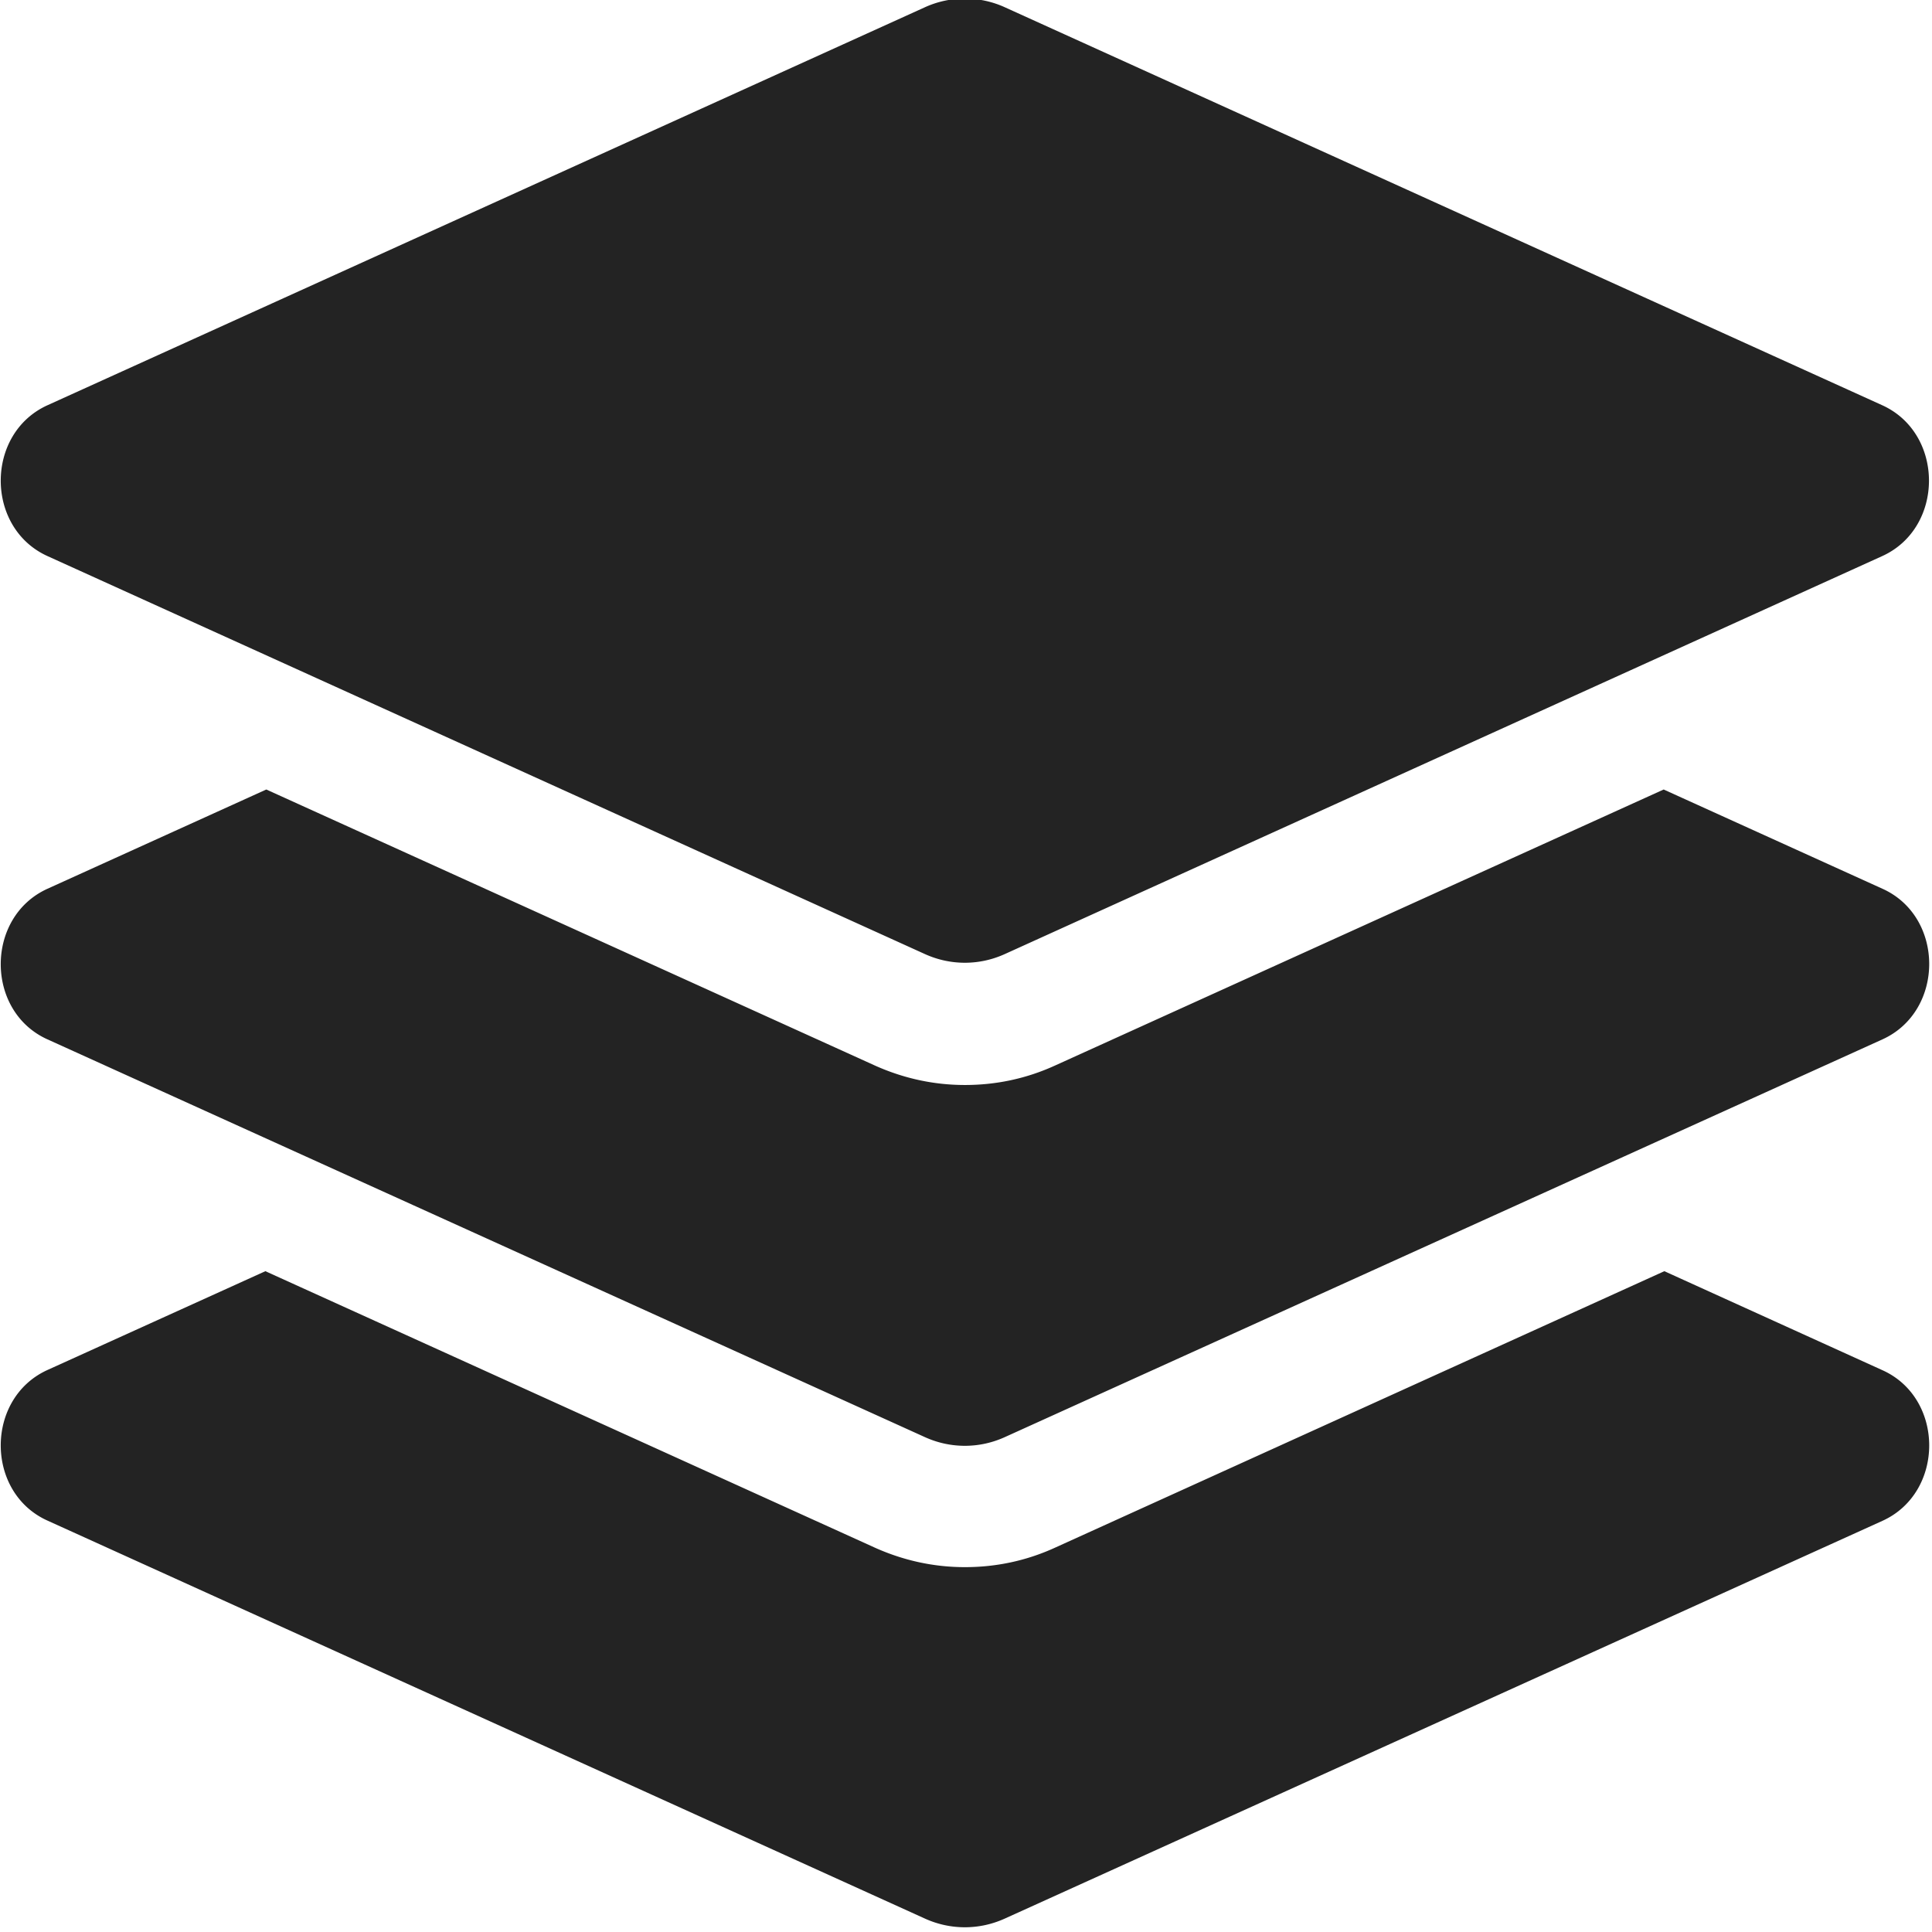 <?xml version="1.0" encoding="UTF-8" standalone="no"?>
<!-- Created with Inkscape (http://www.inkscape.org/) -->

<svg
   xmlns:dc="http://purl.org/dc/elements/1.1/"
   xmlns:cc="http://creativecommons.org/ns#"
   xmlns:rdf="http://www.w3.org/1999/02/22-rdf-syntax-ns#"
   xmlns:svg="http://www.w3.org/2000/svg"
   xmlns="http://www.w3.org/2000/svg"
   xmlns:sodipodi="http://sodipodi.sourceforge.net/DTD/sodipodi-0.dtd"
   xmlns:inkscape="http://www.inkscape.org/namespaces/inkscape"
   width="32"
   height="32"
   viewBox="0 0 8.467 8.467"
   version="1.1"
   id="svg8"
   inkscape:version="0.92.5 (2060ec1f9f, 2020-04-08)"
   sodipodi:docname="layers_sd.svg">
  <defs
     id="defs2" />
  <sodipodi:namedview
     id="base"
     pagecolor="#ffffff"
     bordercolor="#666666"
     borderopacity="1.0"
     inkscape:pageopacity="0.0"
     inkscape:pageshadow="2"
     inkscape:zoom="16"
     inkscape:cx="5.5549471"
     inkscape:cy="20.920182"
     inkscape:document-units="mm"
     inkscape:current-layer="svg8"
     showgrid="false"
     units="px"
     inkscape:window-width="1920"
     inkscape:window-height="1043"
     inkscape:window-x="0"
     inkscape:window-y="120"
     inkscape:window-maximized="1">
    <sodipodi:guide
       position="8.467,0"
       orientation="-32,0"
       id="guide854"
       inkscape:locked="false" />
    <sodipodi:guide
       position="8.467,8.467"
       orientation="0,-32"
       id="guide856"
       inkscape:locked="false" />
    <sodipodi:guide
       position="0,8.467"
       orientation="32,0"
       id="guide858"
       inkscape:locked="false" />
  </sodipodi:namedview>
  <path
     id="path885"
     d="m 0.208,2.437 3.845,1.744 c 0.112,0.051 0.239,0.051 0.351,0 l 3.845,-1.744 c 0.273,-0.124 0.273,-0.537 0,-0.661 L 4.404,0.032 a 0.423,0.423 0 0 0 -0.351,0 l -3.845,1.744 c -0.273,0.124 -0.273,0.537 0,0.661 z M 8.25,3.895 7.291,3.46 4.623,4.67 c -0.125,0.057 -0.257,0.085 -0.394,0.085 -0.137,0 -0.269,-0.029 -0.394,-0.085 L 1.167,3.46 0.208,3.895 c -0.273,0.124 -0.273,0.537 0,0.66 L 4.053,6.298 c 0.112,0.051 0.239,0.051 0.351,0 L 8.25,4.555 c 0.273,-0.124 0.273,-0.537 0,-0.66 z m 0,2.11 L 7.294,5.571 4.623,6.783 c -0.125,0.057 -0.257,0.085 -0.394,0.085 -0.137,0 -0.269,-0.029 -0.394,-0.085 L 1.163,5.571 0.208,6.004 c -0.273,0.124 -0.273,0.537 0,0.66 L 4.053,8.408 c 0.112,0.051 0.239,0.051 0.351,0 L 8.25,6.665 c 0.273,-0.124 0.273,-0.537 0,-0.66 z"
     inkscape:connector-curvature="0"
     style="stroke-width:0.017;fill:#232323;fill-opacity:1" />
</svg>
